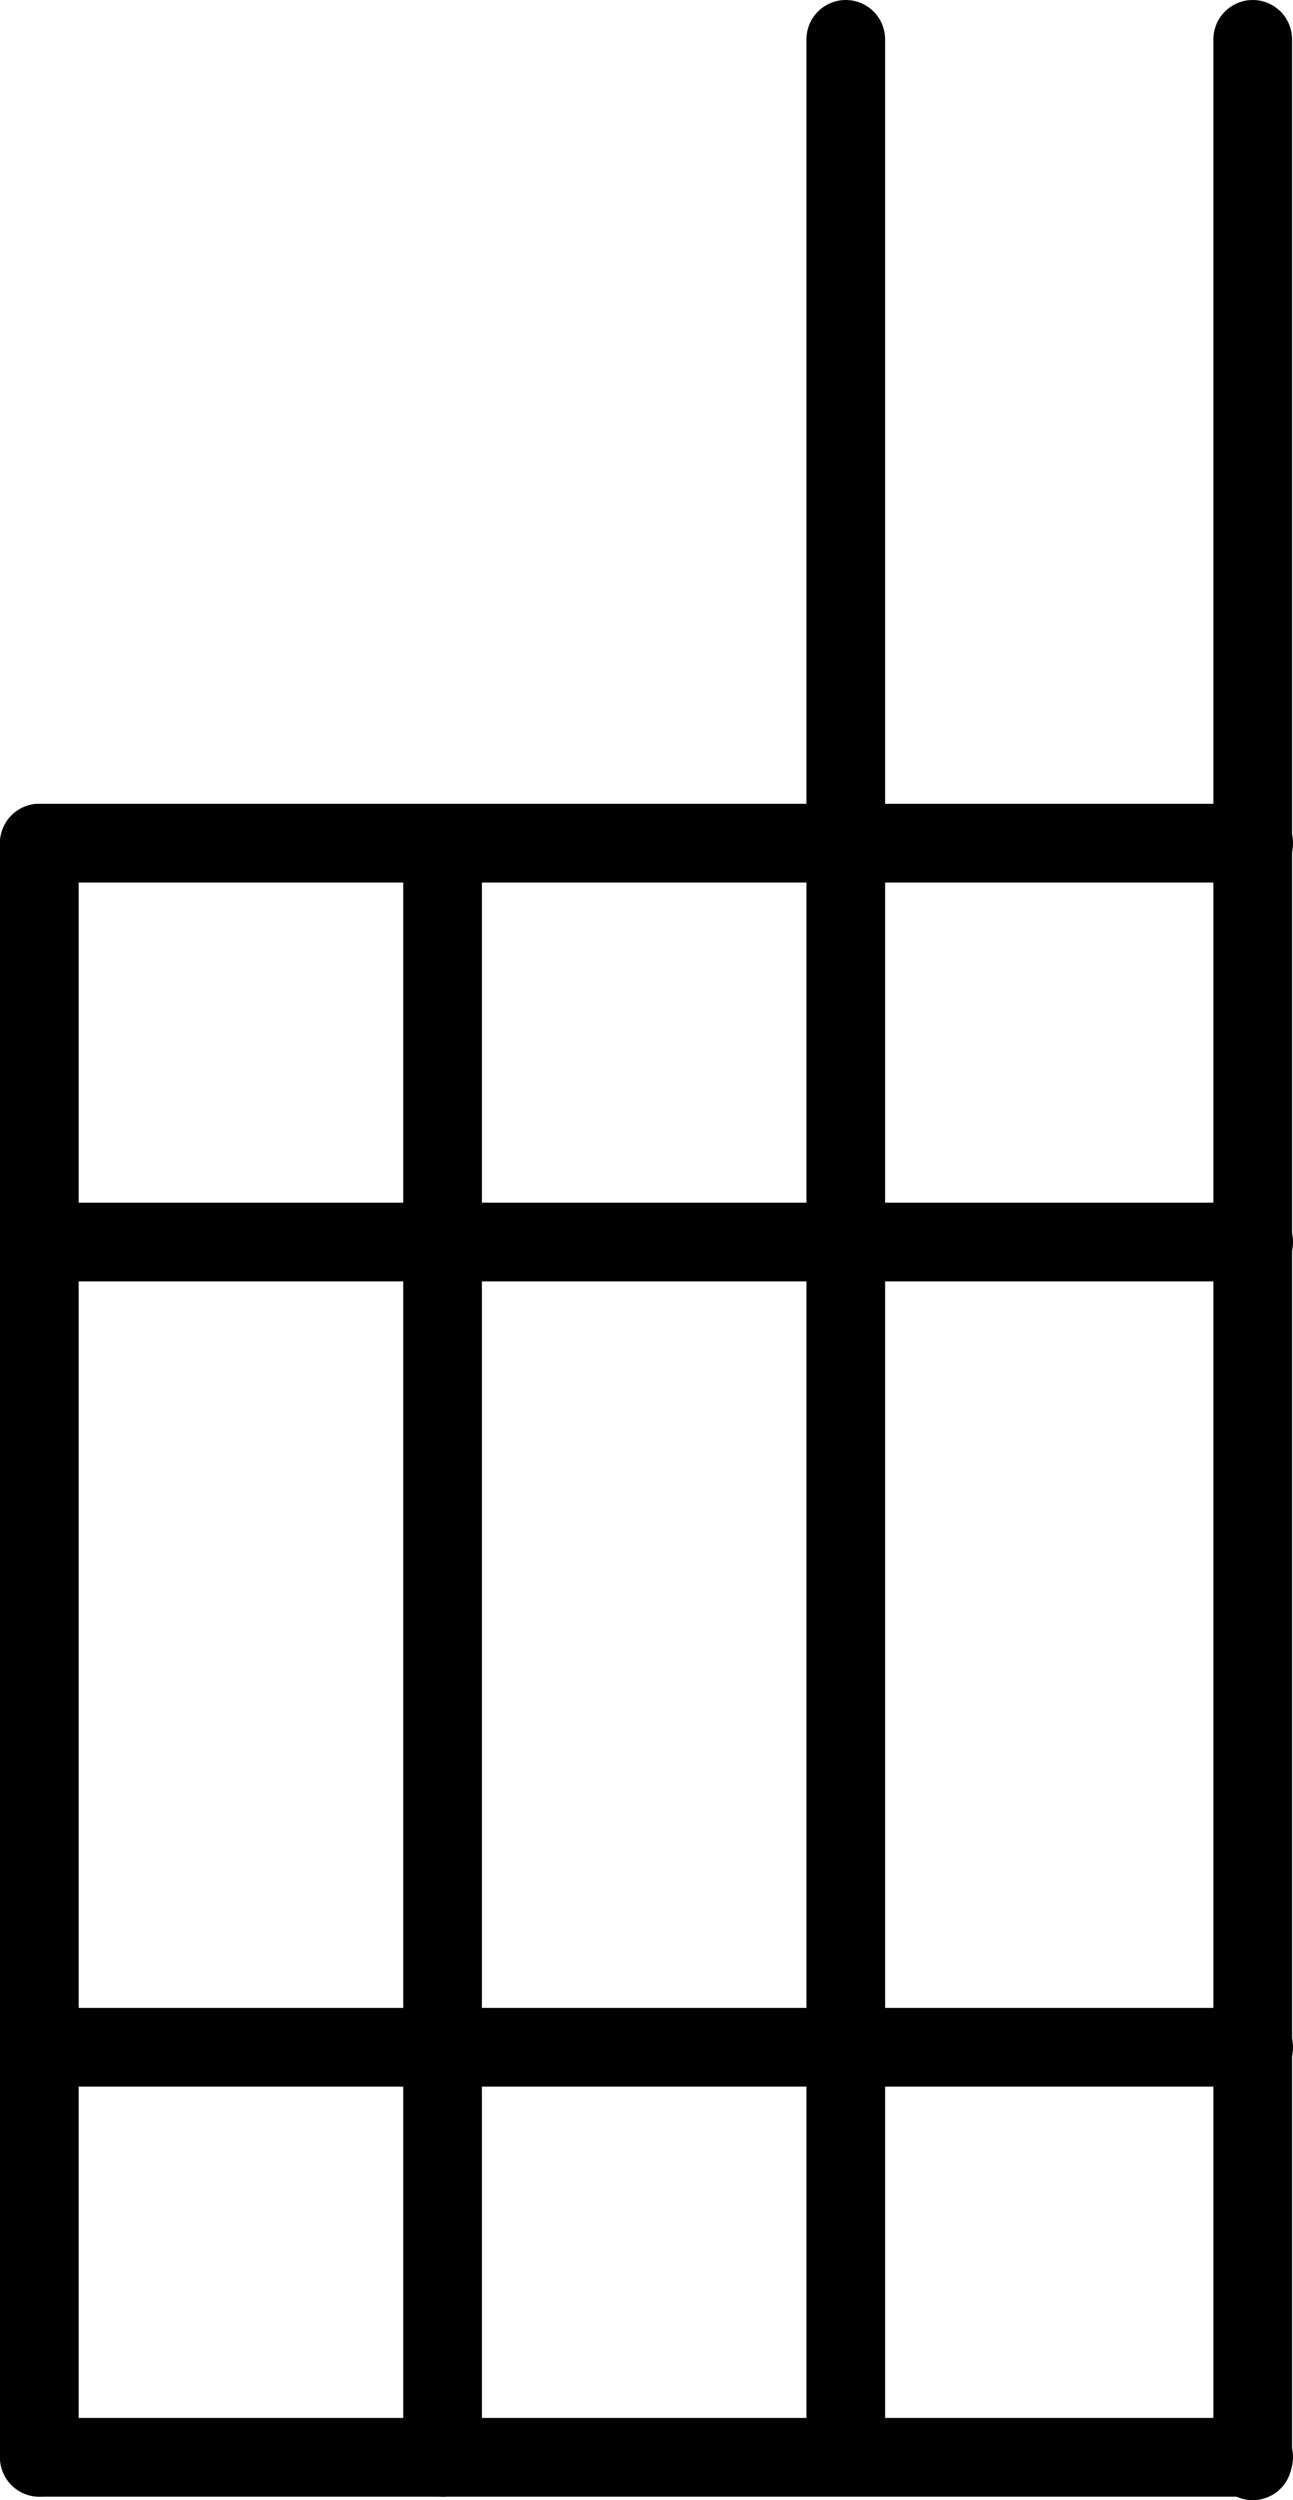 <svg id="Layer_1" data-name="Layer 1" xmlns="http://www.w3.org/2000/svg" viewBox="0 0 230.081 444.547"><defs><style>.cls-1{fill:none;stroke:#010101;stroke-linecap:round;stroke-miterlimit:10;stroke-width:14px;}</style></defs><title>d</title><line class="cls-1" x1="150.502" y1="7" x2="150.502" y2="436.304"/><line class="cls-1" x1="222.916" y1="7" x2="222.916" y2="437.547"/><line class="cls-1" x1="7" y1="149.922" x2="7" y2="436.926"/><line class="cls-1" x1="78.751" y1="149.922" x2="78.751" y2="436.926"/><line class="cls-1" x1="7" y1="149.922" x2="223.081" y2="149.922"/><line class="cls-1" x1="7" y1="220.844" x2="223.081" y2="220.844"/><line class="cls-1" x1="7" y1="364.015" x2="223.081" y2="364.015"/><line class="cls-1" x1="7" y1="436.926" x2="223.081" y2="436.926"/></svg>
